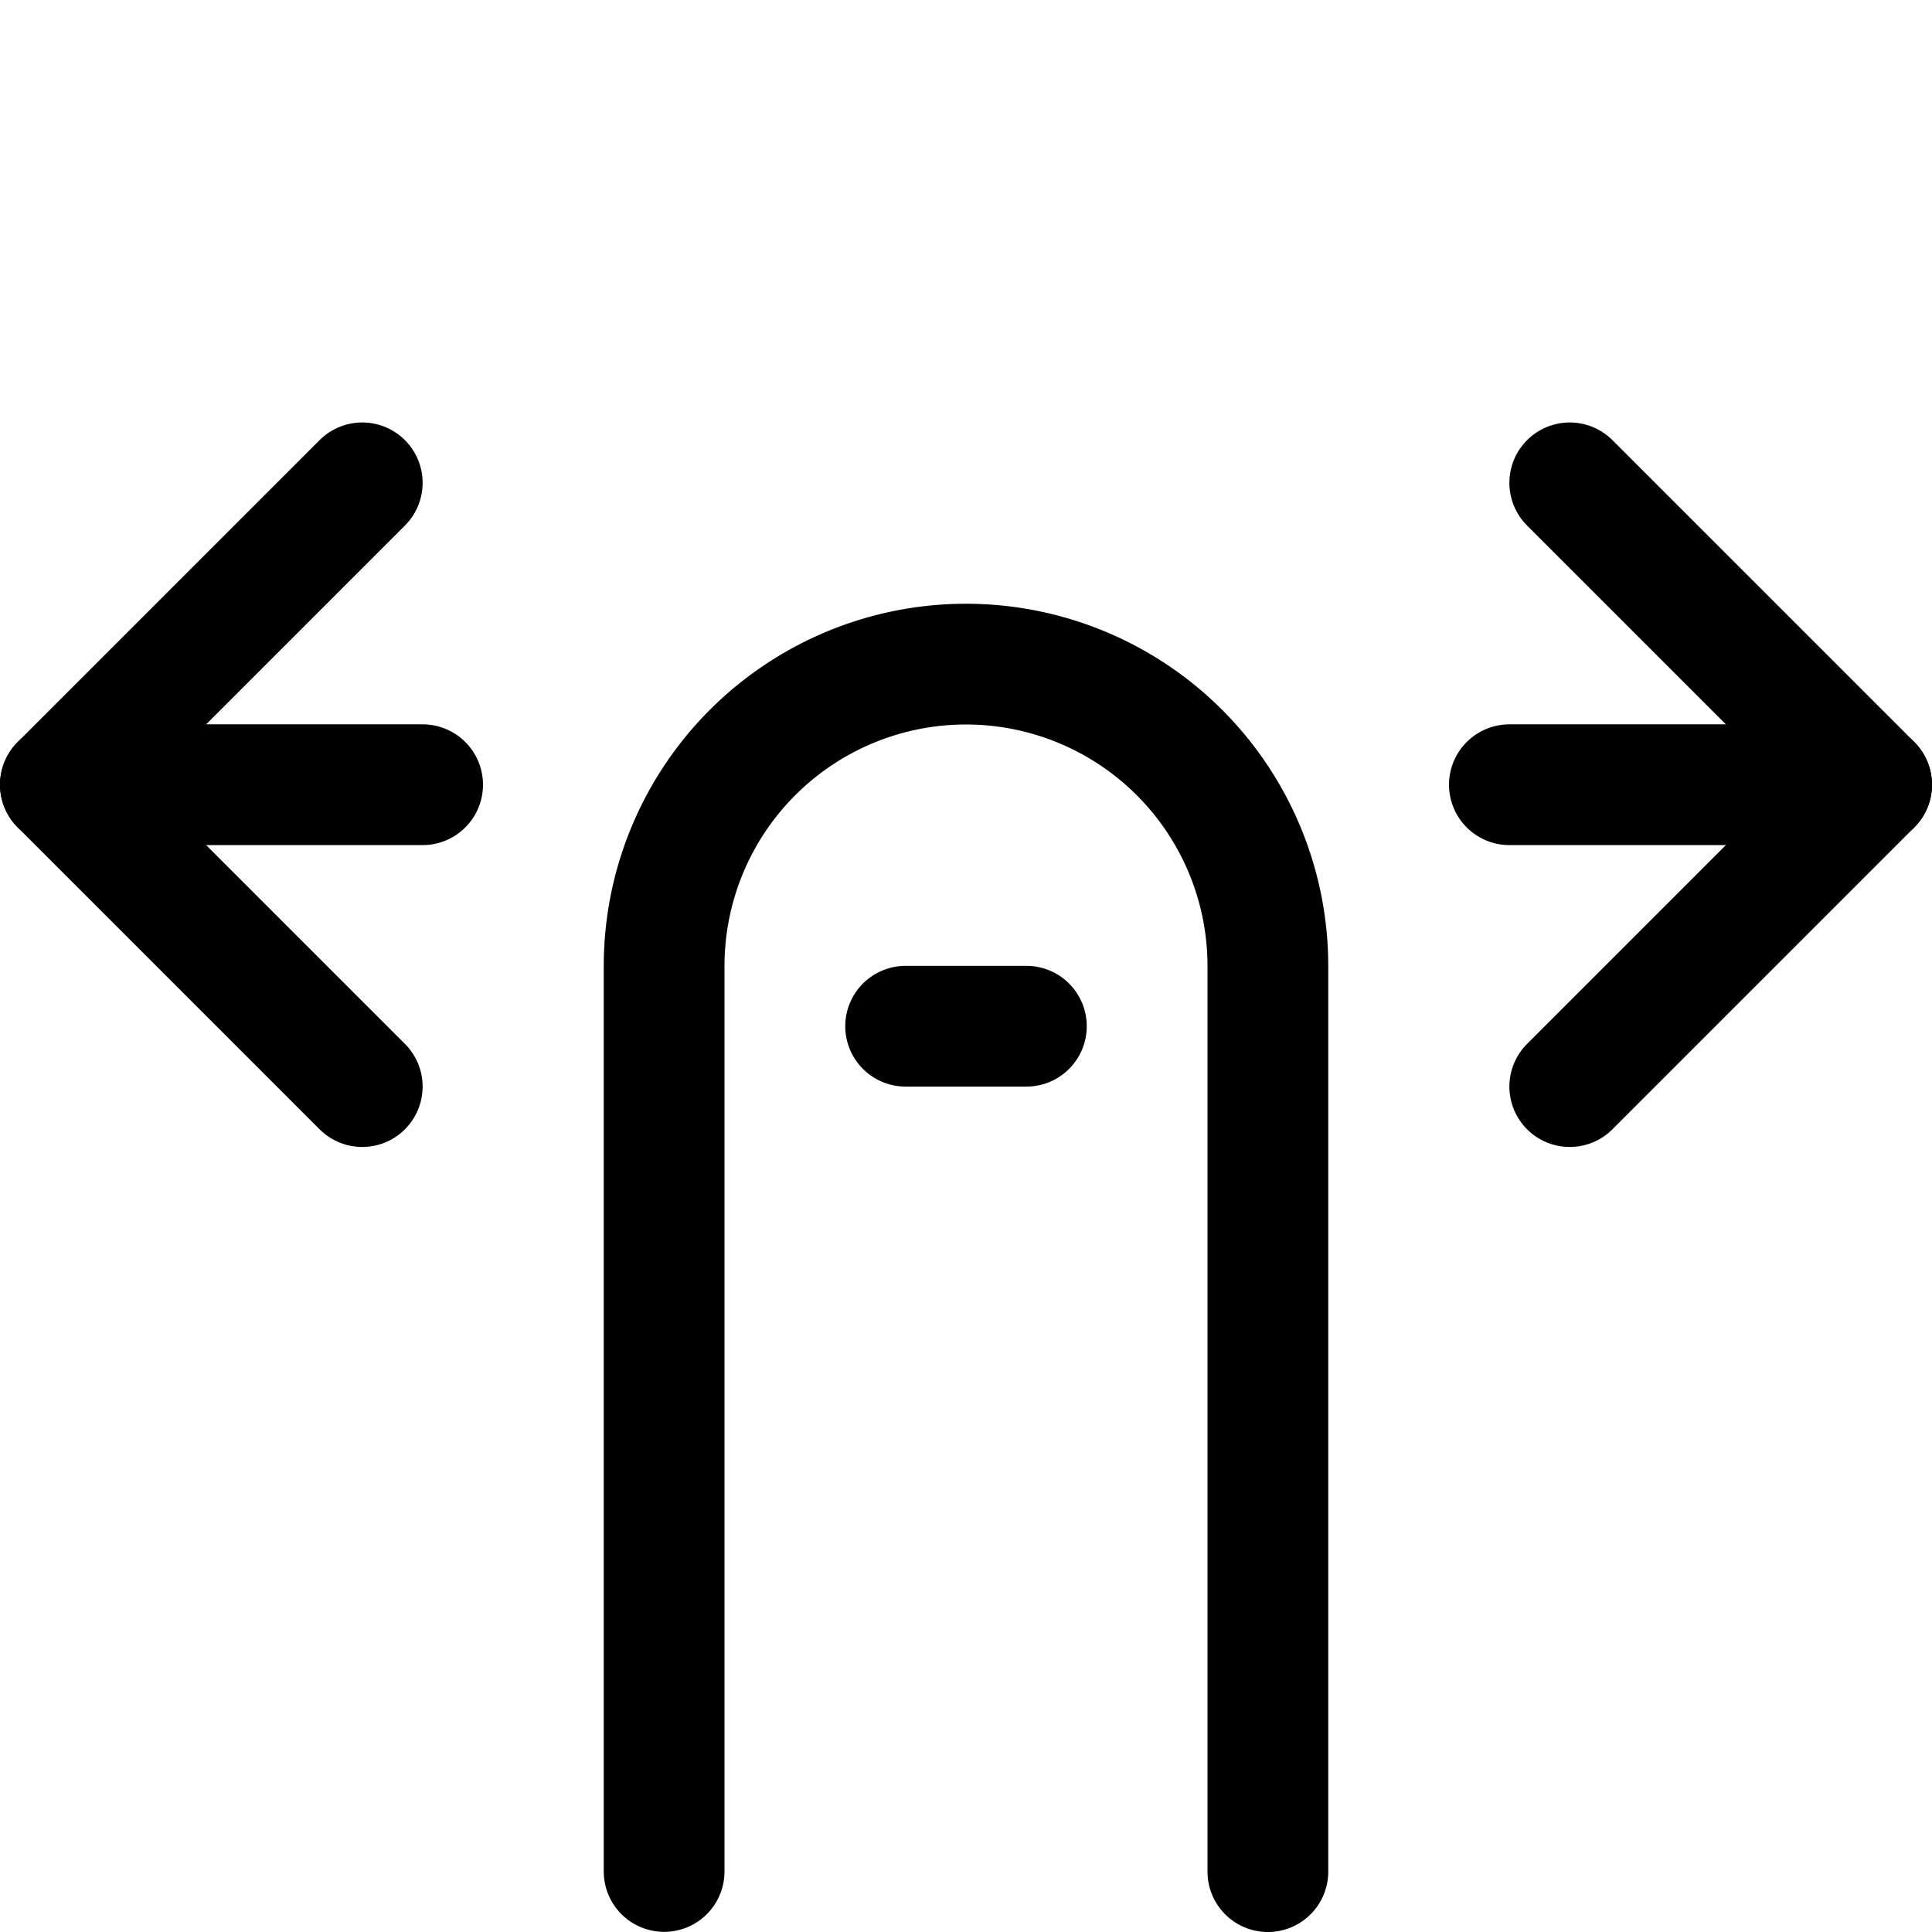 <svg xmlns="http://www.w3.org/2000/svg" viewBox="0 0 24 24"><defs><style>.a{fill:none;stroke:currentColor;stroke-linecap:round;stroke-linejoin:round;stroke-width:1.5px;}</style></defs><title>gesture-swipe-horizontal</title><line class="a" x1="0.75" y1="9.748" x2="5.25" y2="9.748"/><polyline class="a" points="4.5 5.998 0.75 9.748 4.5 13.498"/><line class="a" x1="18.75" y1="9.748" x2="23.25" y2="9.748"/><polyline class="a" points="19.5 5.998 23.25 9.748 19.5 13.498"/><line class="a" x1="12.75" y1="12.748" x2="11.25" y2="12.748"/><path class="a" d="M8.25,23.248V12a3.75,3.75,0,1,1,7.5,0v11.25"/></svg>
